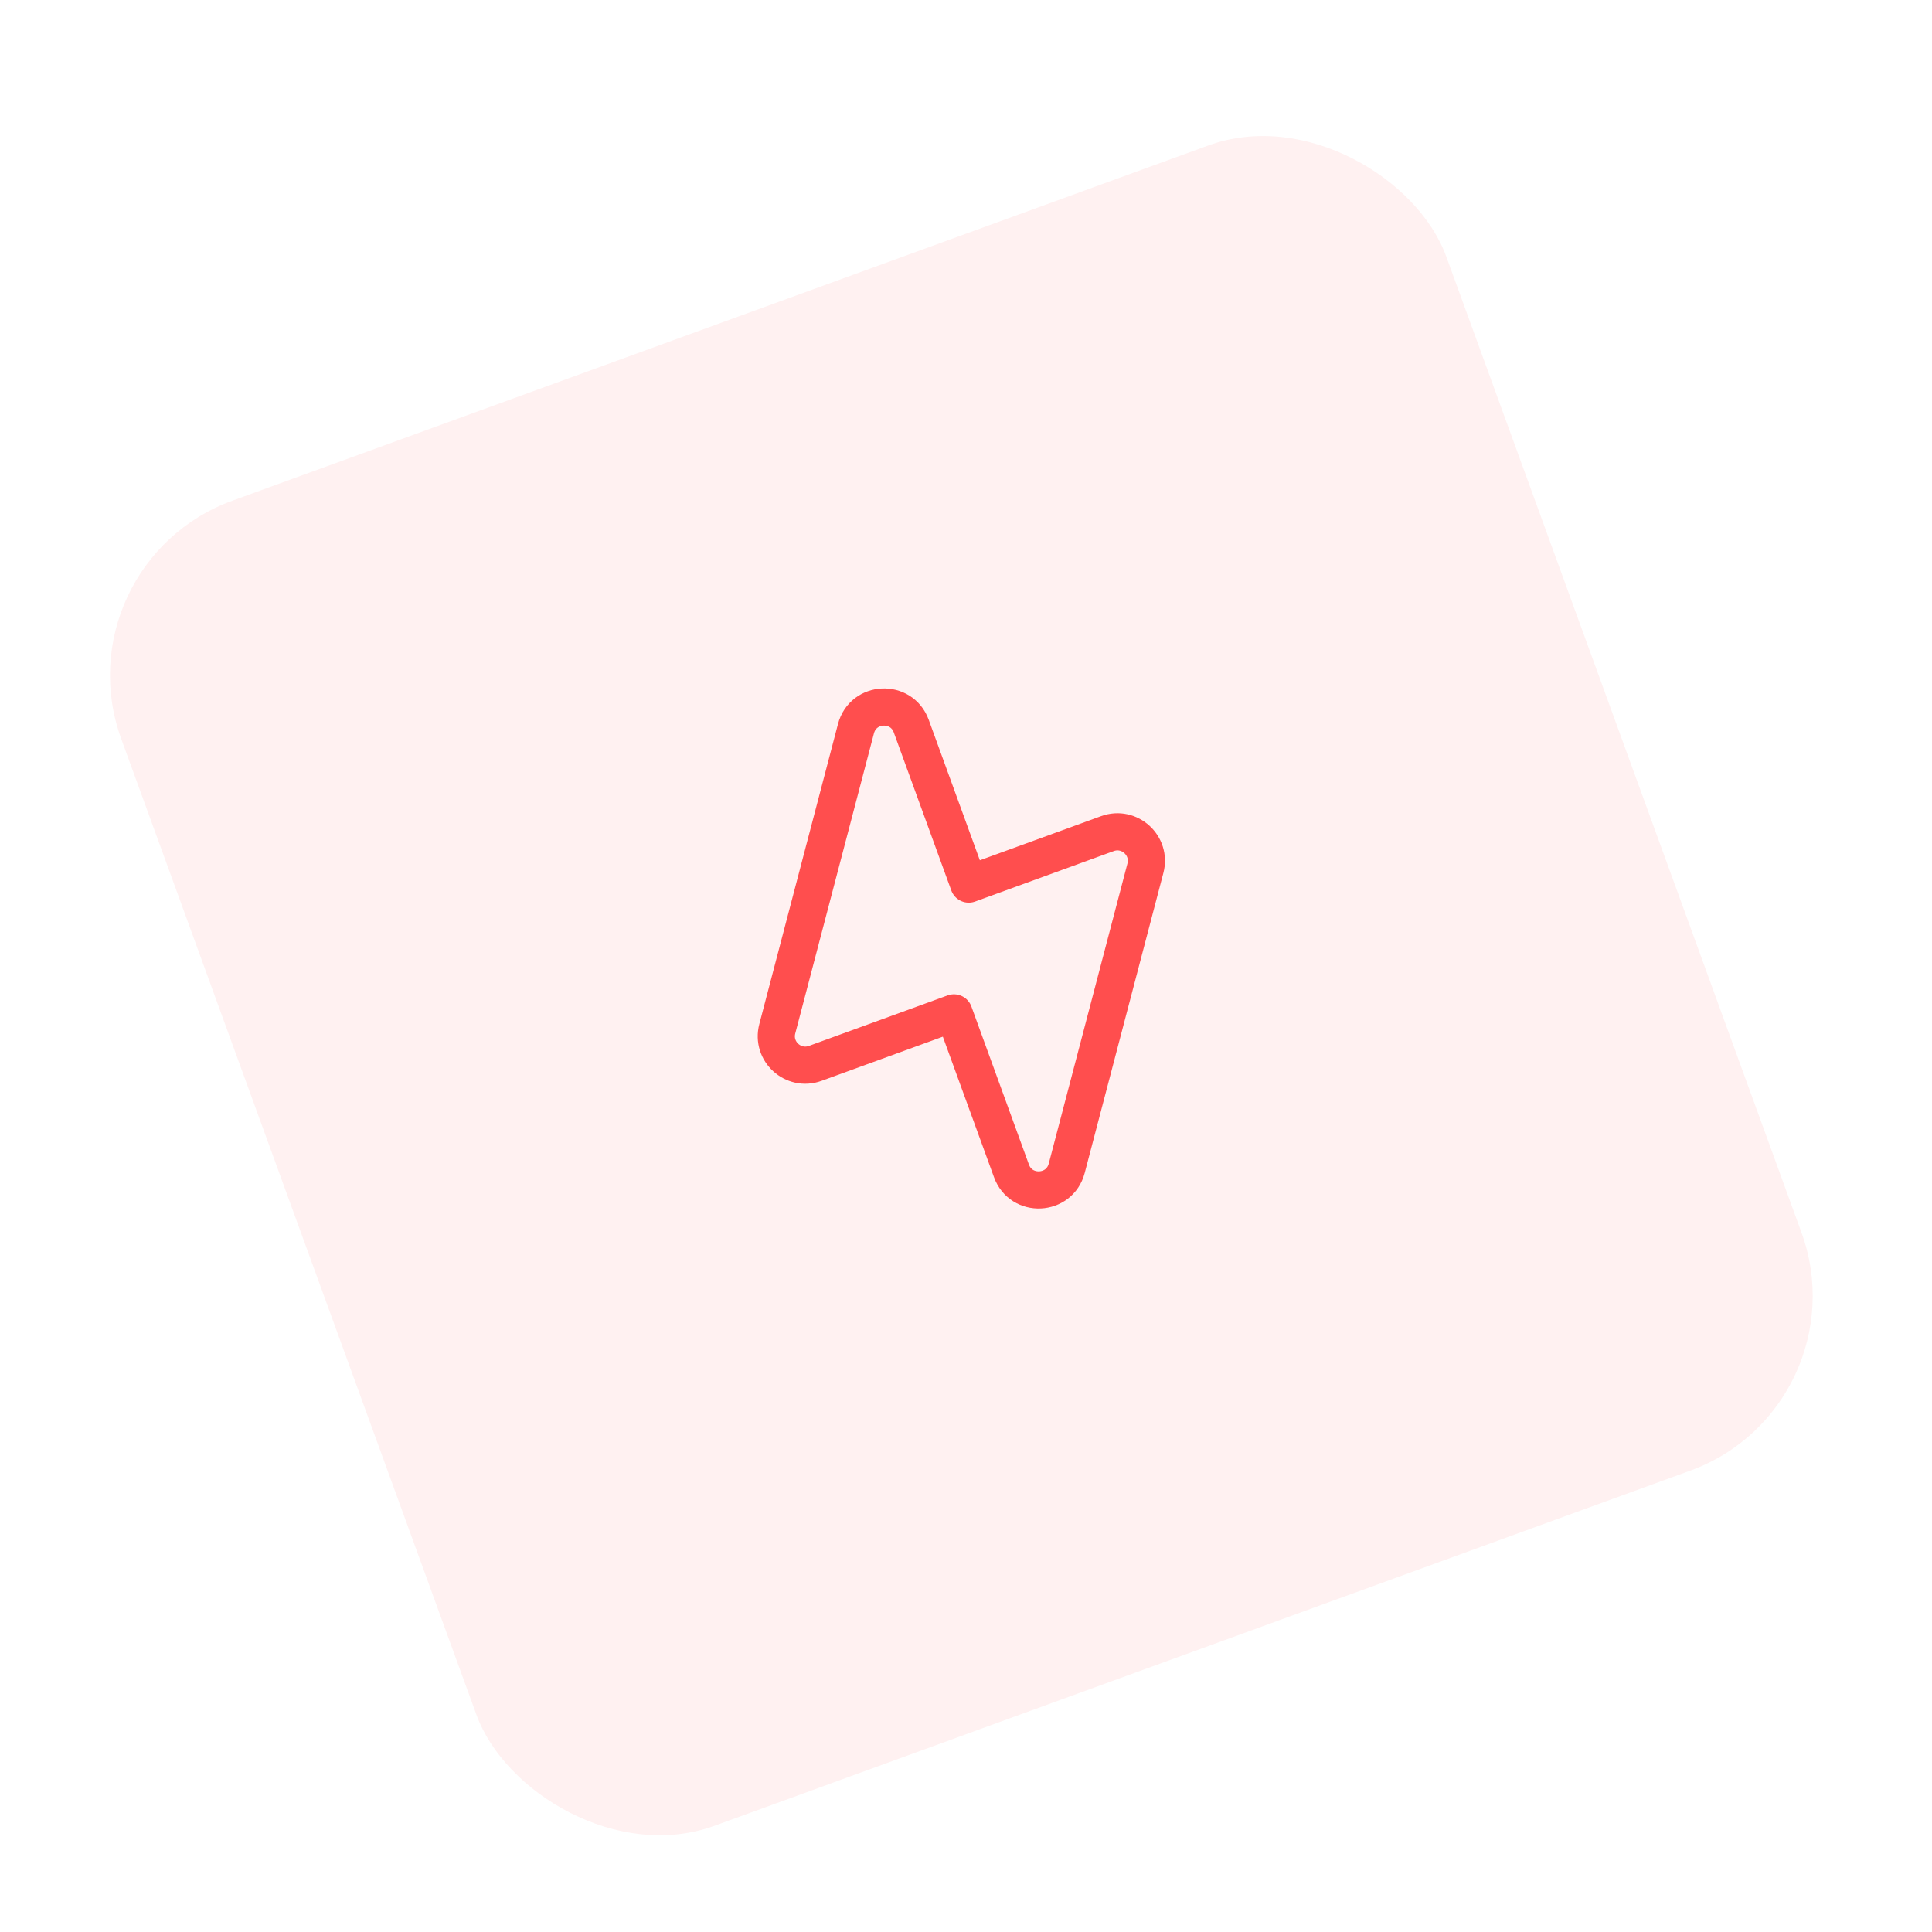 <svg width="84" height="84" viewBox="0 0 104 104" fill="none" xmlns="http://www.w3.org/2000/svg">
<g filter="url(#filter0_dd)">
<rect x="3.106" y="28.375" width="75.904" height="75.904" rx="10" transform="rotate(-20 3.106 28.375)" fill="#FFF1F1"/>
</g>
<g clip-path="url(#clip0)">
<path d="M61.658 46.736L57.422 62.89C57.033 64.37 54.97 64.466 54.447 63.028L51.351 54.523L43.884 57.241C42.702 57.672 41.521 56.597 41.842 55.378L46.077 39.224C46.466 37.745 48.53 37.649 49.053 39.087L52.148 47.591L59.615 44.873C60.797 44.444 61.977 45.518 61.658 46.736Z" stroke="#FF4E4E" stroke-width="2" stroke-linecap="round" stroke-linejoin="round"/>
</g>
<defs>
<filter id="filter0_dd" x="0.106" y="0.414" width="103.287" height="103.287" filterUnits="userSpaceOnUse" color-interpolation-filters="sRGB">
<feFlood flood-opacity="0" result="BackgroundImageFix"/>
<feColorMatrix in="SourceAlpha" type="matrix" values="0 0 0 0 0 0 0 0 0 0 0 0 0 0 0 0 0 0 127 0"/>
<feOffset dy="1"/>
<feGaussianBlur stdDeviation="1.5"/>
<feColorMatrix type="matrix" values="0 0 0 0 0 0 0 0 0 0 0 0 0 0 0 0 0 0 0.1 0"/>
<feBlend mode="normal" in2="BackgroundImageFix" result="effect1_dropShadow"/>
<feColorMatrix in="SourceAlpha" type="matrix" values="0 0 0 0 0 0 0 0 0 0 0 0 0 0 0 0 0 0 127 0"/>
<feOffset dy="1"/>
<feGaussianBlur stdDeviation="1"/>
<feColorMatrix type="matrix" values="0 0 0 0 0 0 0 0 0 0 0 0 0 0 0 0 0 0 0.06 0"/>
<feBlend mode="normal" in2="effect1_dropShadow" result="effect2_dropShadow"/>
<feBlend mode="normal" in="SourceGraphic" in2="effect2_dropShadow" result="shape"/>
</filter>
<clipPath id="clip0">
<rect width="37.952" height="37.952" fill="white" transform="translate(27.428 39.717) rotate(-20)"/>
</clipPath>
</defs>
</svg>
